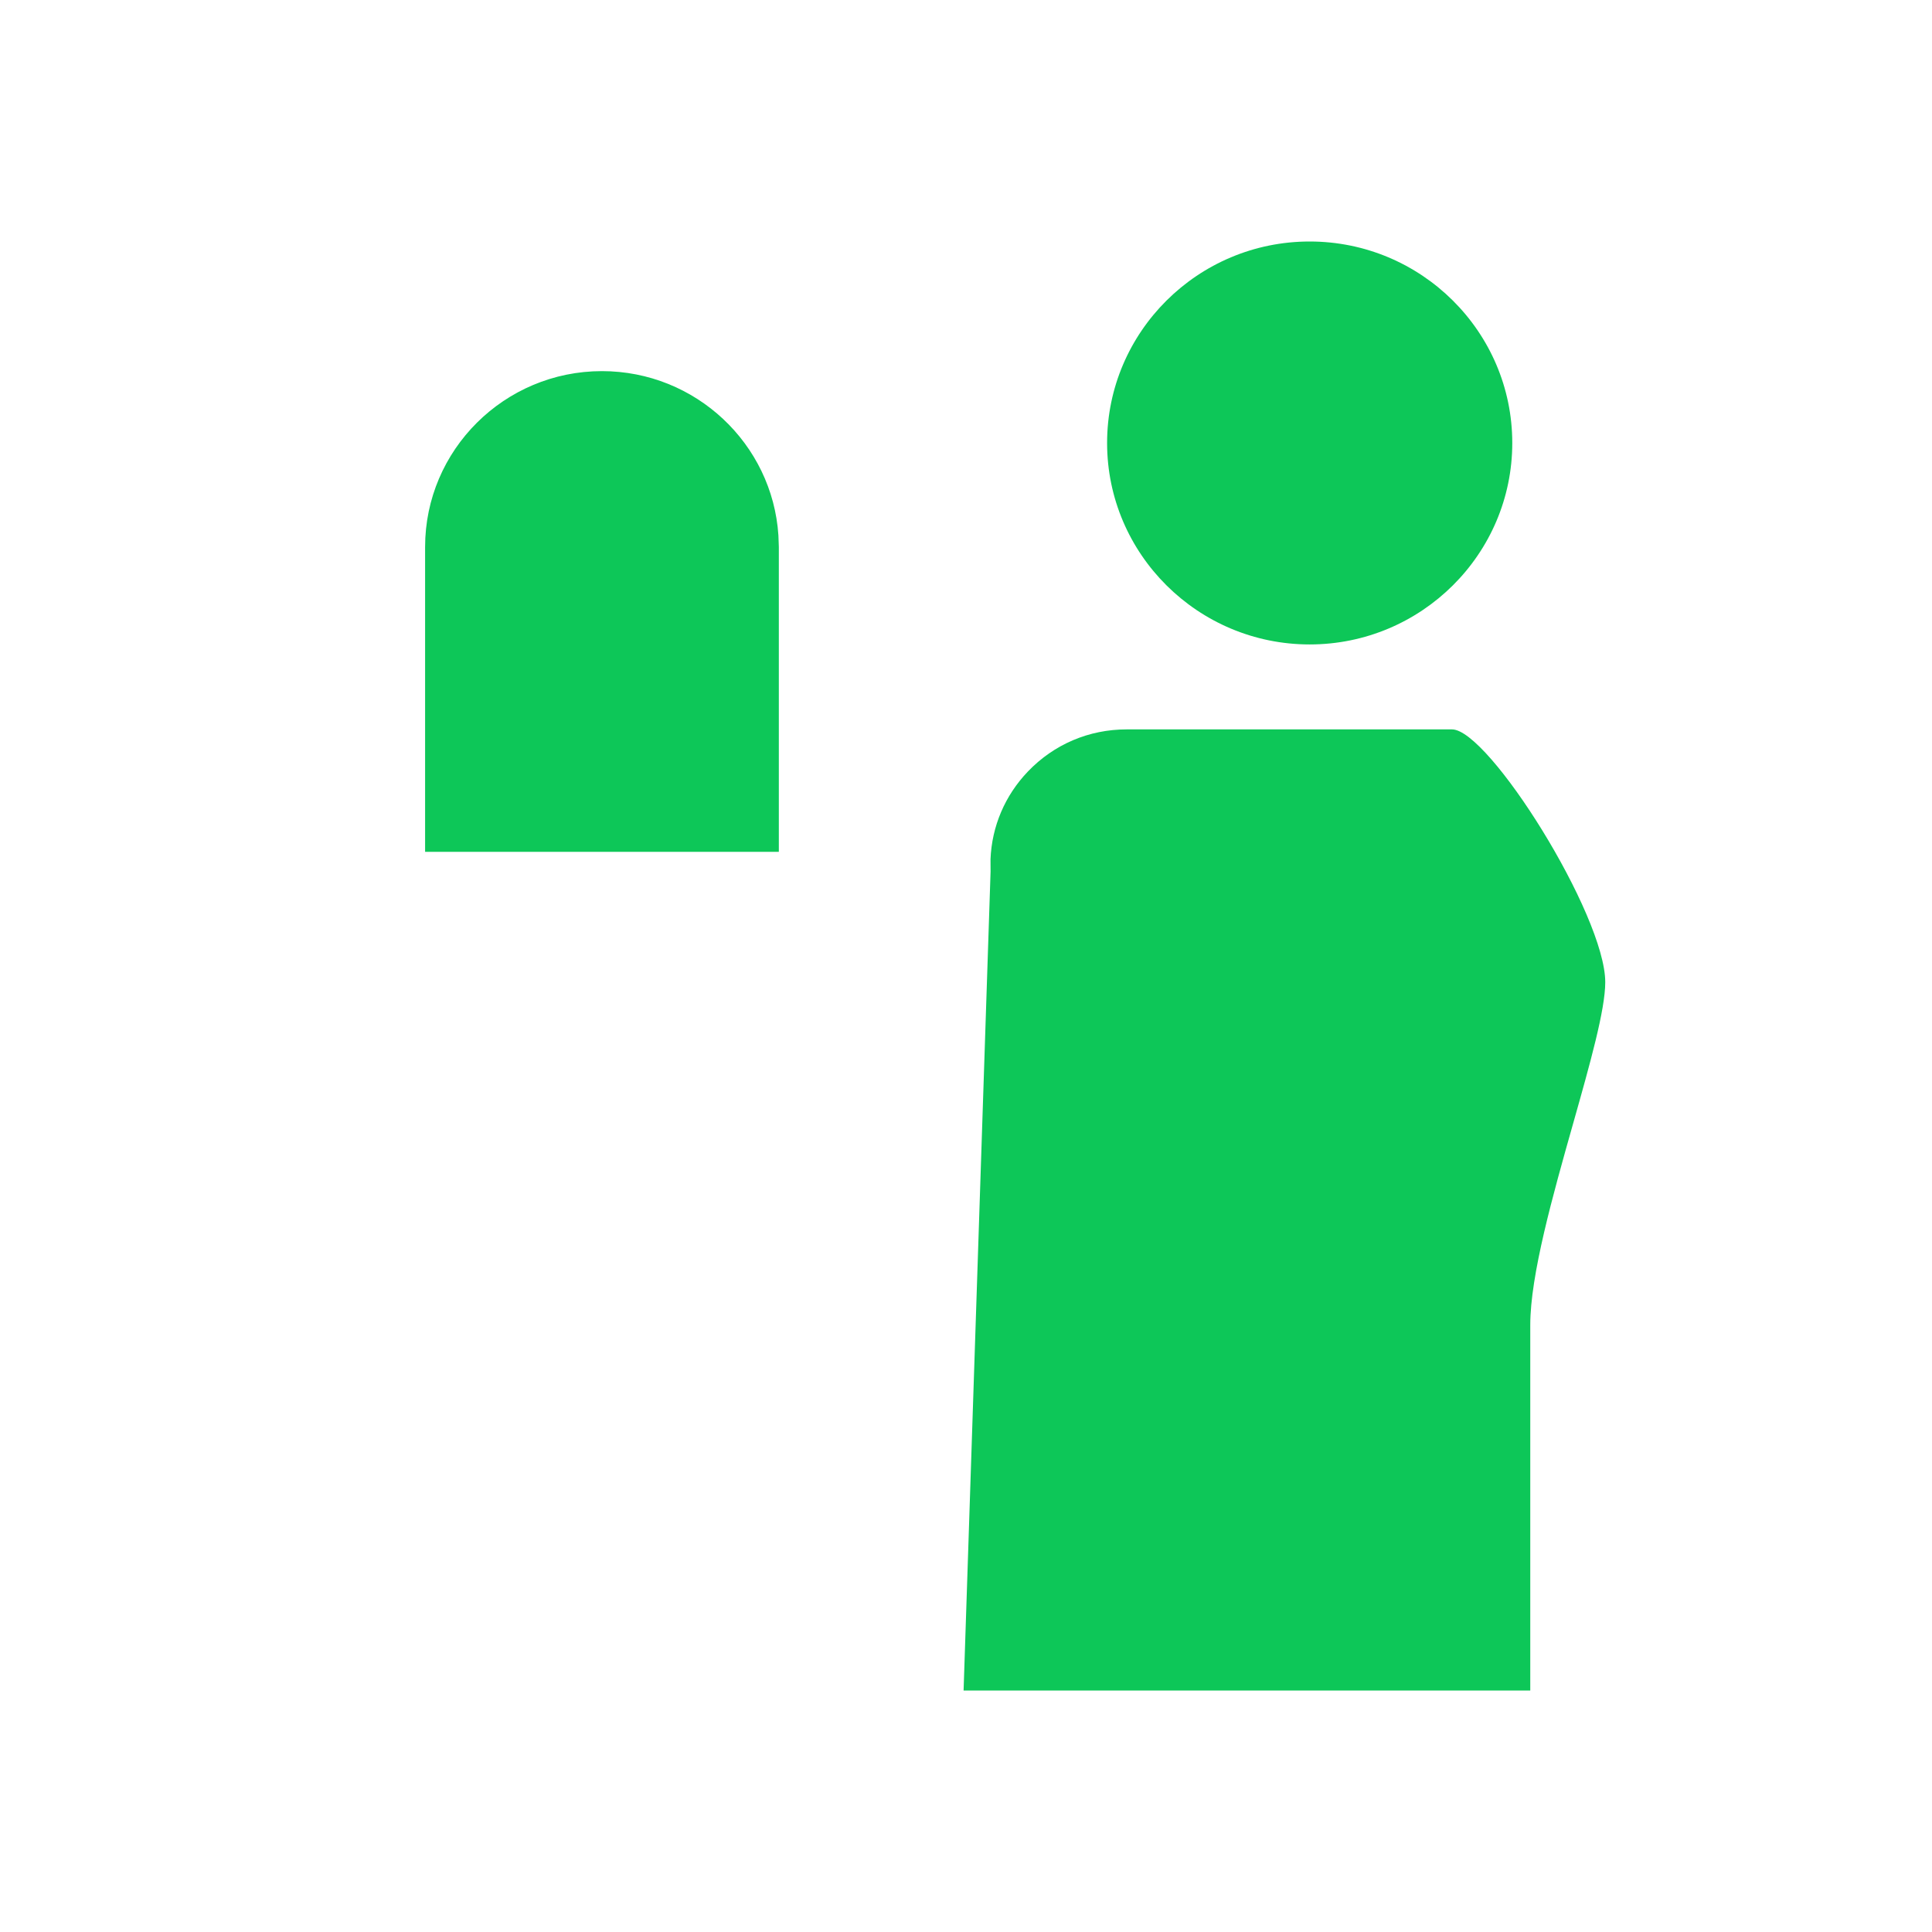 <svg width="32" height="32" viewBox="0 0 32 32" fill="none" xmlns="http://www.w3.org/2000/svg">
<path fill-rule="evenodd" clip-rule="evenodd" d="M25.048 7.337C25.048 5.497 23.543 4 21.692 4C19.842 4 18.337 5.497 18.337 7.337C18.337 9.177 19.842 10.674 21.692 10.674C23.543 10.674 25.048 9.177 25.048 7.337ZM9.97 6.147C11.521 6.147 12.794 7.351 12.893 8.868L12.9 9.06V14.109H7.041V9.06C7.041 7.453 8.355 6.147 9.97 6.147ZM17.026 12.778C17.457 12.328 18.037 12.081 18.661 12.081H24.05C24.658 12.081 26.588 15.154 26.588 16.269C26.588 16.727 26.335 17.621 26.058 18.602L26.058 18.602L26.058 18.602C25.72 19.796 25.346 21.12 25.346 21.947V28H15.96L16.407 14.436L16.406 14.231C16.428 13.687 16.644 13.177 17.026 12.778Z" fill="#0DC758"/>
</svg>
